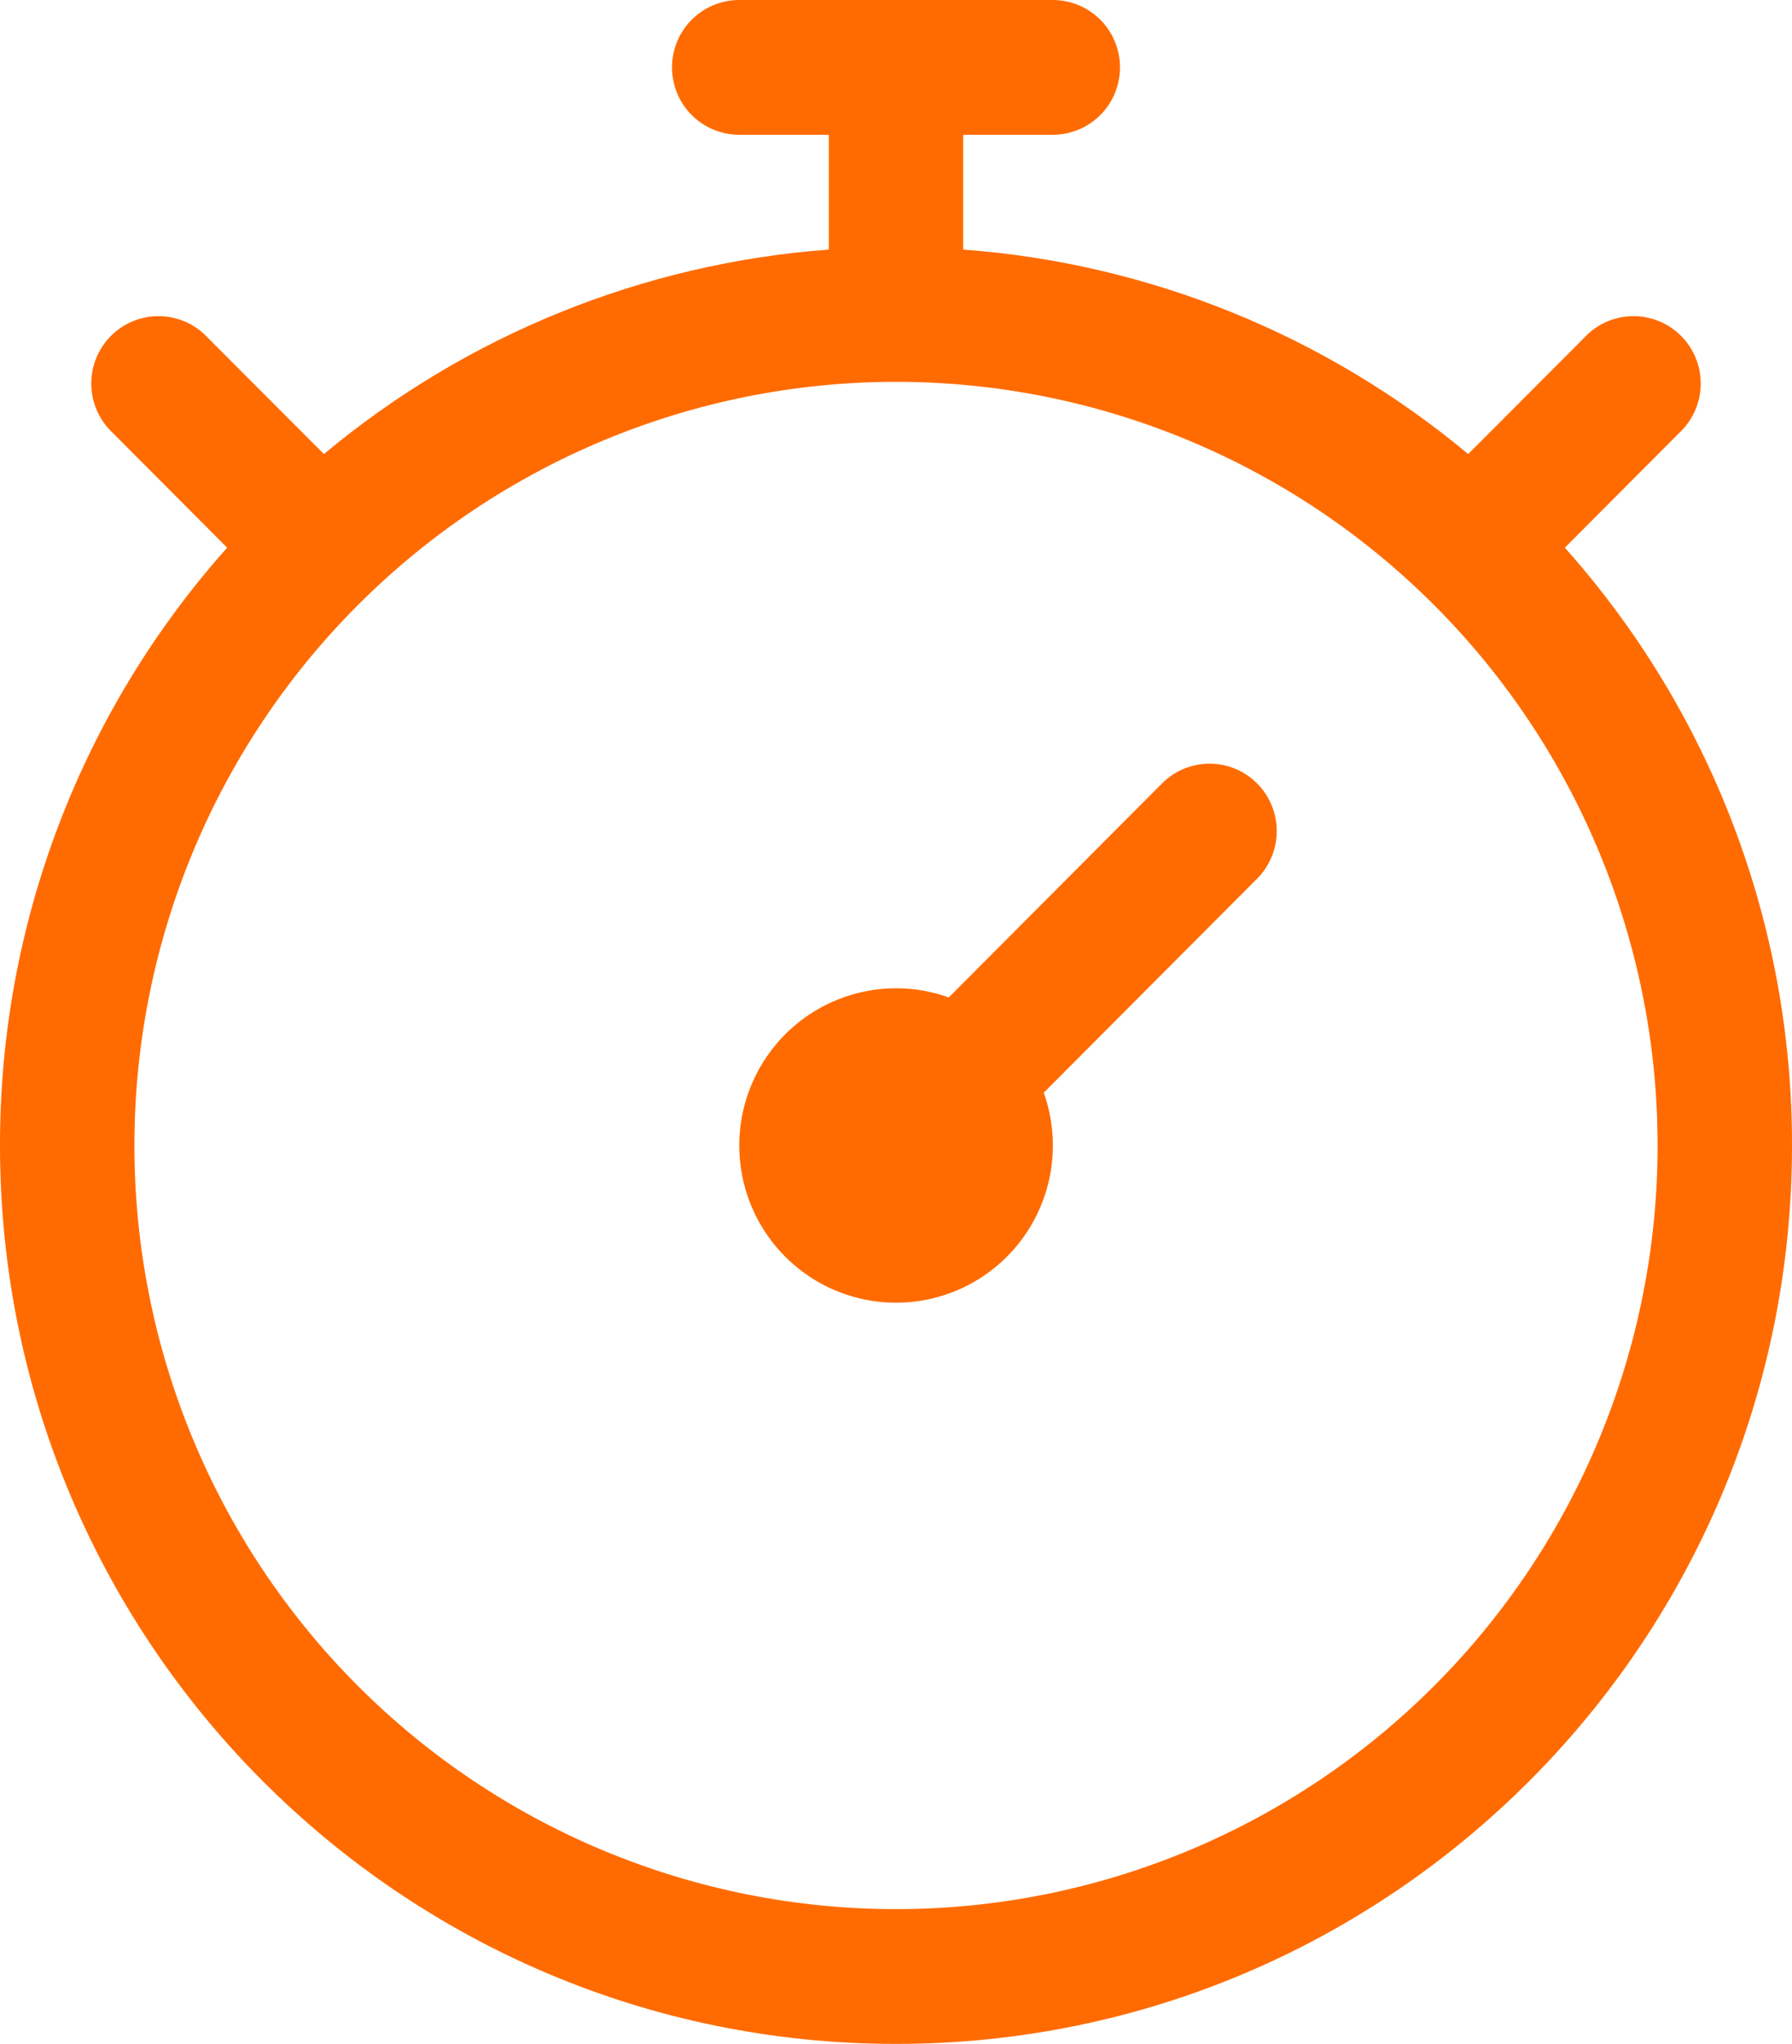 <svg width="57" height="65" viewBox="0 0 57 65" fill="none" xmlns="http://www.w3.org/2000/svg">
<path fill-rule="evenodd" clip-rule="evenodd" d="M23.512 0C22.946 0 22.402 0.226 22.001 0.628C21.6 1.029 21.375 1.575 21.375 2.143C21.375 2.711 21.6 3.256 22.001 3.658C22.402 4.06 22.946 4.286 23.512 4.286H26.363V7.937C20.464 8.374 14.849 10.647 10.303 14.44L6.498 10.629C6.093 10.25 5.557 10.044 5.003 10.054C4.449 10.064 3.921 10.289 3.529 10.681C3.138 11.074 2.913 11.603 2.904 12.159C2.894 12.714 3.099 13.251 3.477 13.657L7.225 17.417C2.562 22.646 -0.01 29.416 3.06368e-05 36.429C3.06368e-05 52.209 12.759 65 28.5 65C44.24 65 57 52.209 57 36.429C57.01 29.416 54.438 22.646 49.775 17.417L53.523 13.657C53.901 13.251 54.106 12.714 54.096 12.159C54.087 11.603 53.862 11.074 53.471 10.681C53.079 10.289 52.551 10.064 51.997 10.054C51.443 10.044 50.907 10.25 50.502 10.629L46.7 14.44C42.153 10.647 36.537 8.373 30.637 7.937V4.286H33.487C34.054 4.286 34.598 4.06 34.999 3.658C35.4 3.256 35.625 2.711 35.625 2.143C35.625 1.575 35.4 1.029 34.999 0.628C34.598 0.226 34.054 0 33.487 0L23.512 0ZM28.5 60.714C34.925 60.714 41.087 58.156 45.63 53.601C50.173 49.047 52.725 42.87 52.725 36.429C52.725 29.988 50.173 23.81 45.63 19.256C41.087 14.701 34.925 12.143 28.5 12.143C22.075 12.143 15.913 14.701 11.37 19.256C6.827 23.81 4.275 29.988 4.275 36.429C4.275 42.87 6.827 49.047 11.37 53.601C15.913 58.156 22.075 60.714 28.5 60.714ZM39.986 24.914C40.386 25.316 40.611 25.861 40.611 26.429C40.611 26.996 40.386 27.541 39.986 27.943L33.2 34.749C33.58 35.818 33.587 36.985 33.218 38.059C32.848 39.132 32.126 40.047 31.169 40.654C30.212 41.261 29.077 41.524 27.951 41.398C26.826 41.273 25.776 40.767 24.976 39.965C24.175 39.162 23.67 38.11 23.545 36.981C23.42 35.853 23.682 34.715 24.288 33.756C24.893 32.796 25.806 32.072 26.877 31.702C27.948 31.332 29.112 31.338 30.179 31.72L36.962 24.914C37.16 24.715 37.396 24.557 37.655 24.449C37.915 24.342 38.193 24.286 38.474 24.286C38.754 24.286 39.032 24.342 39.292 24.449C39.551 24.557 39.787 24.715 39.986 24.914Z" fill="#FF6B00"/>
</svg>
